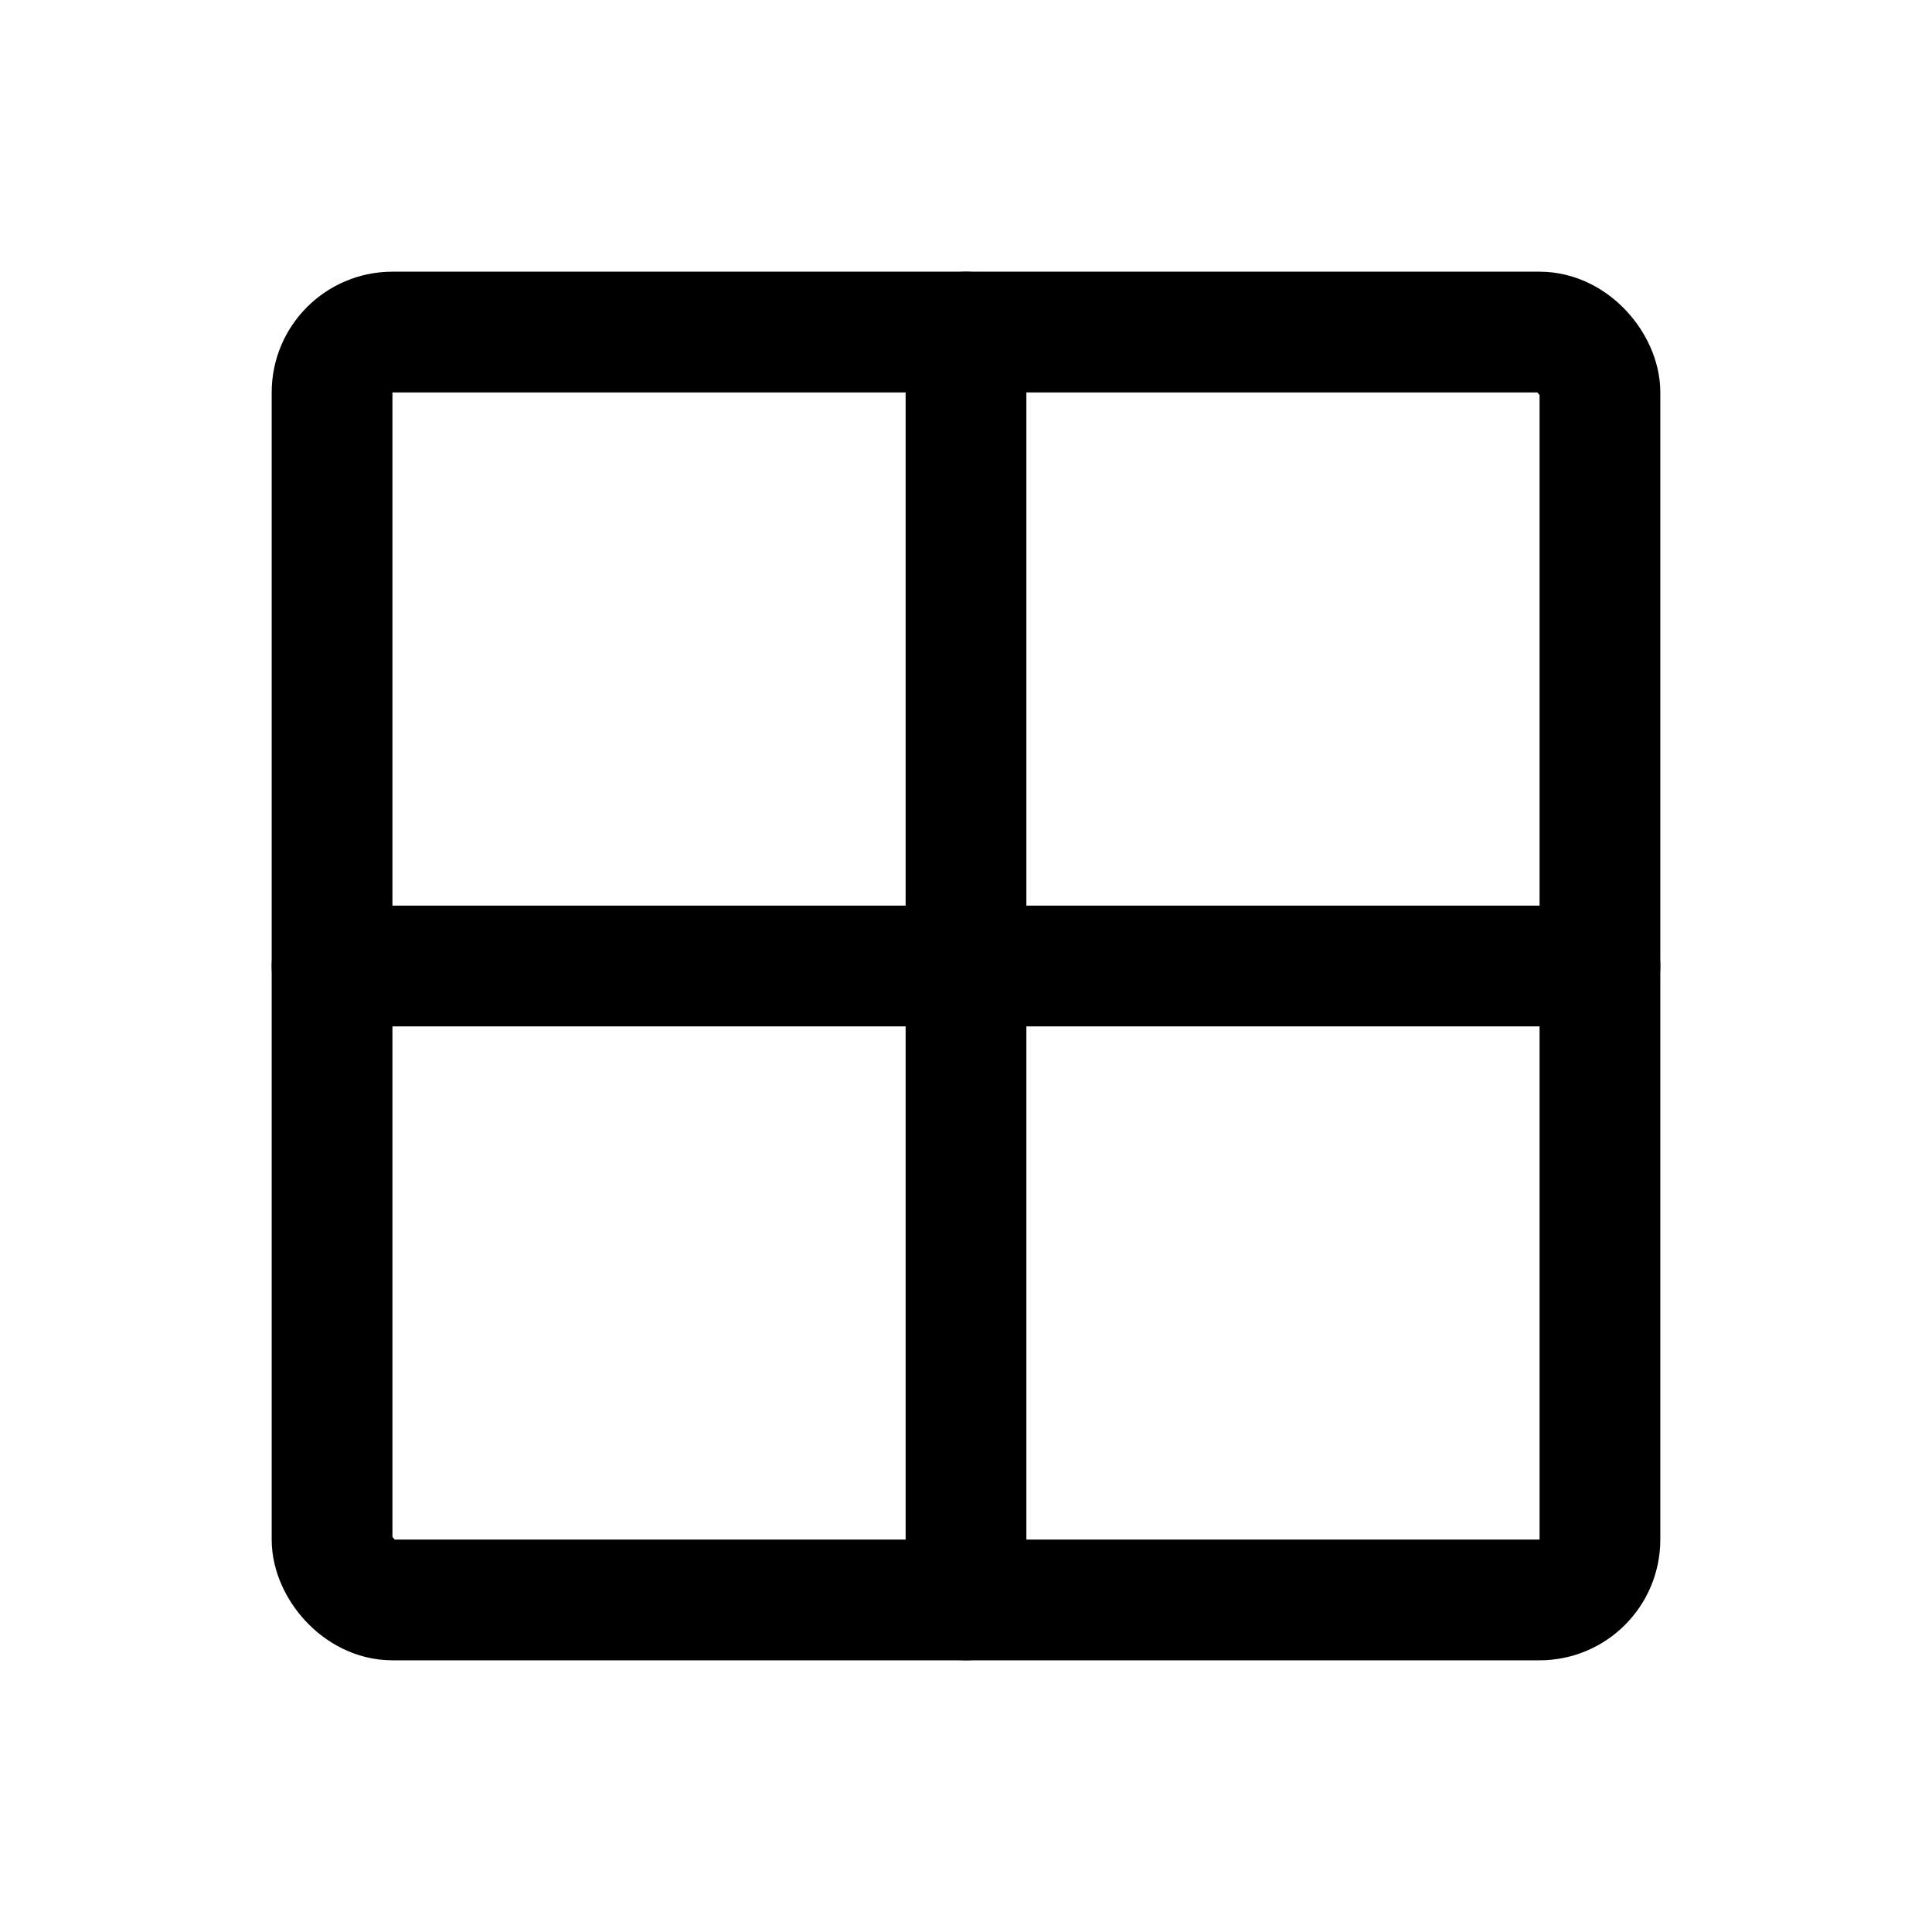 <svg viewBox="0 0 256 256" xmlns="http://www.w3.org/2000/svg"><g fill="none"><path d="m0 0h256v256h-256z"/><g stroke="#000" stroke-linecap="round" stroke-linejoin="round" stroke-width="16"><rect height="168" rx="8" width="168" x="44" y="44"/><path d="m128 44v168"/><path d="m212 128h-168"/></g></g></svg>